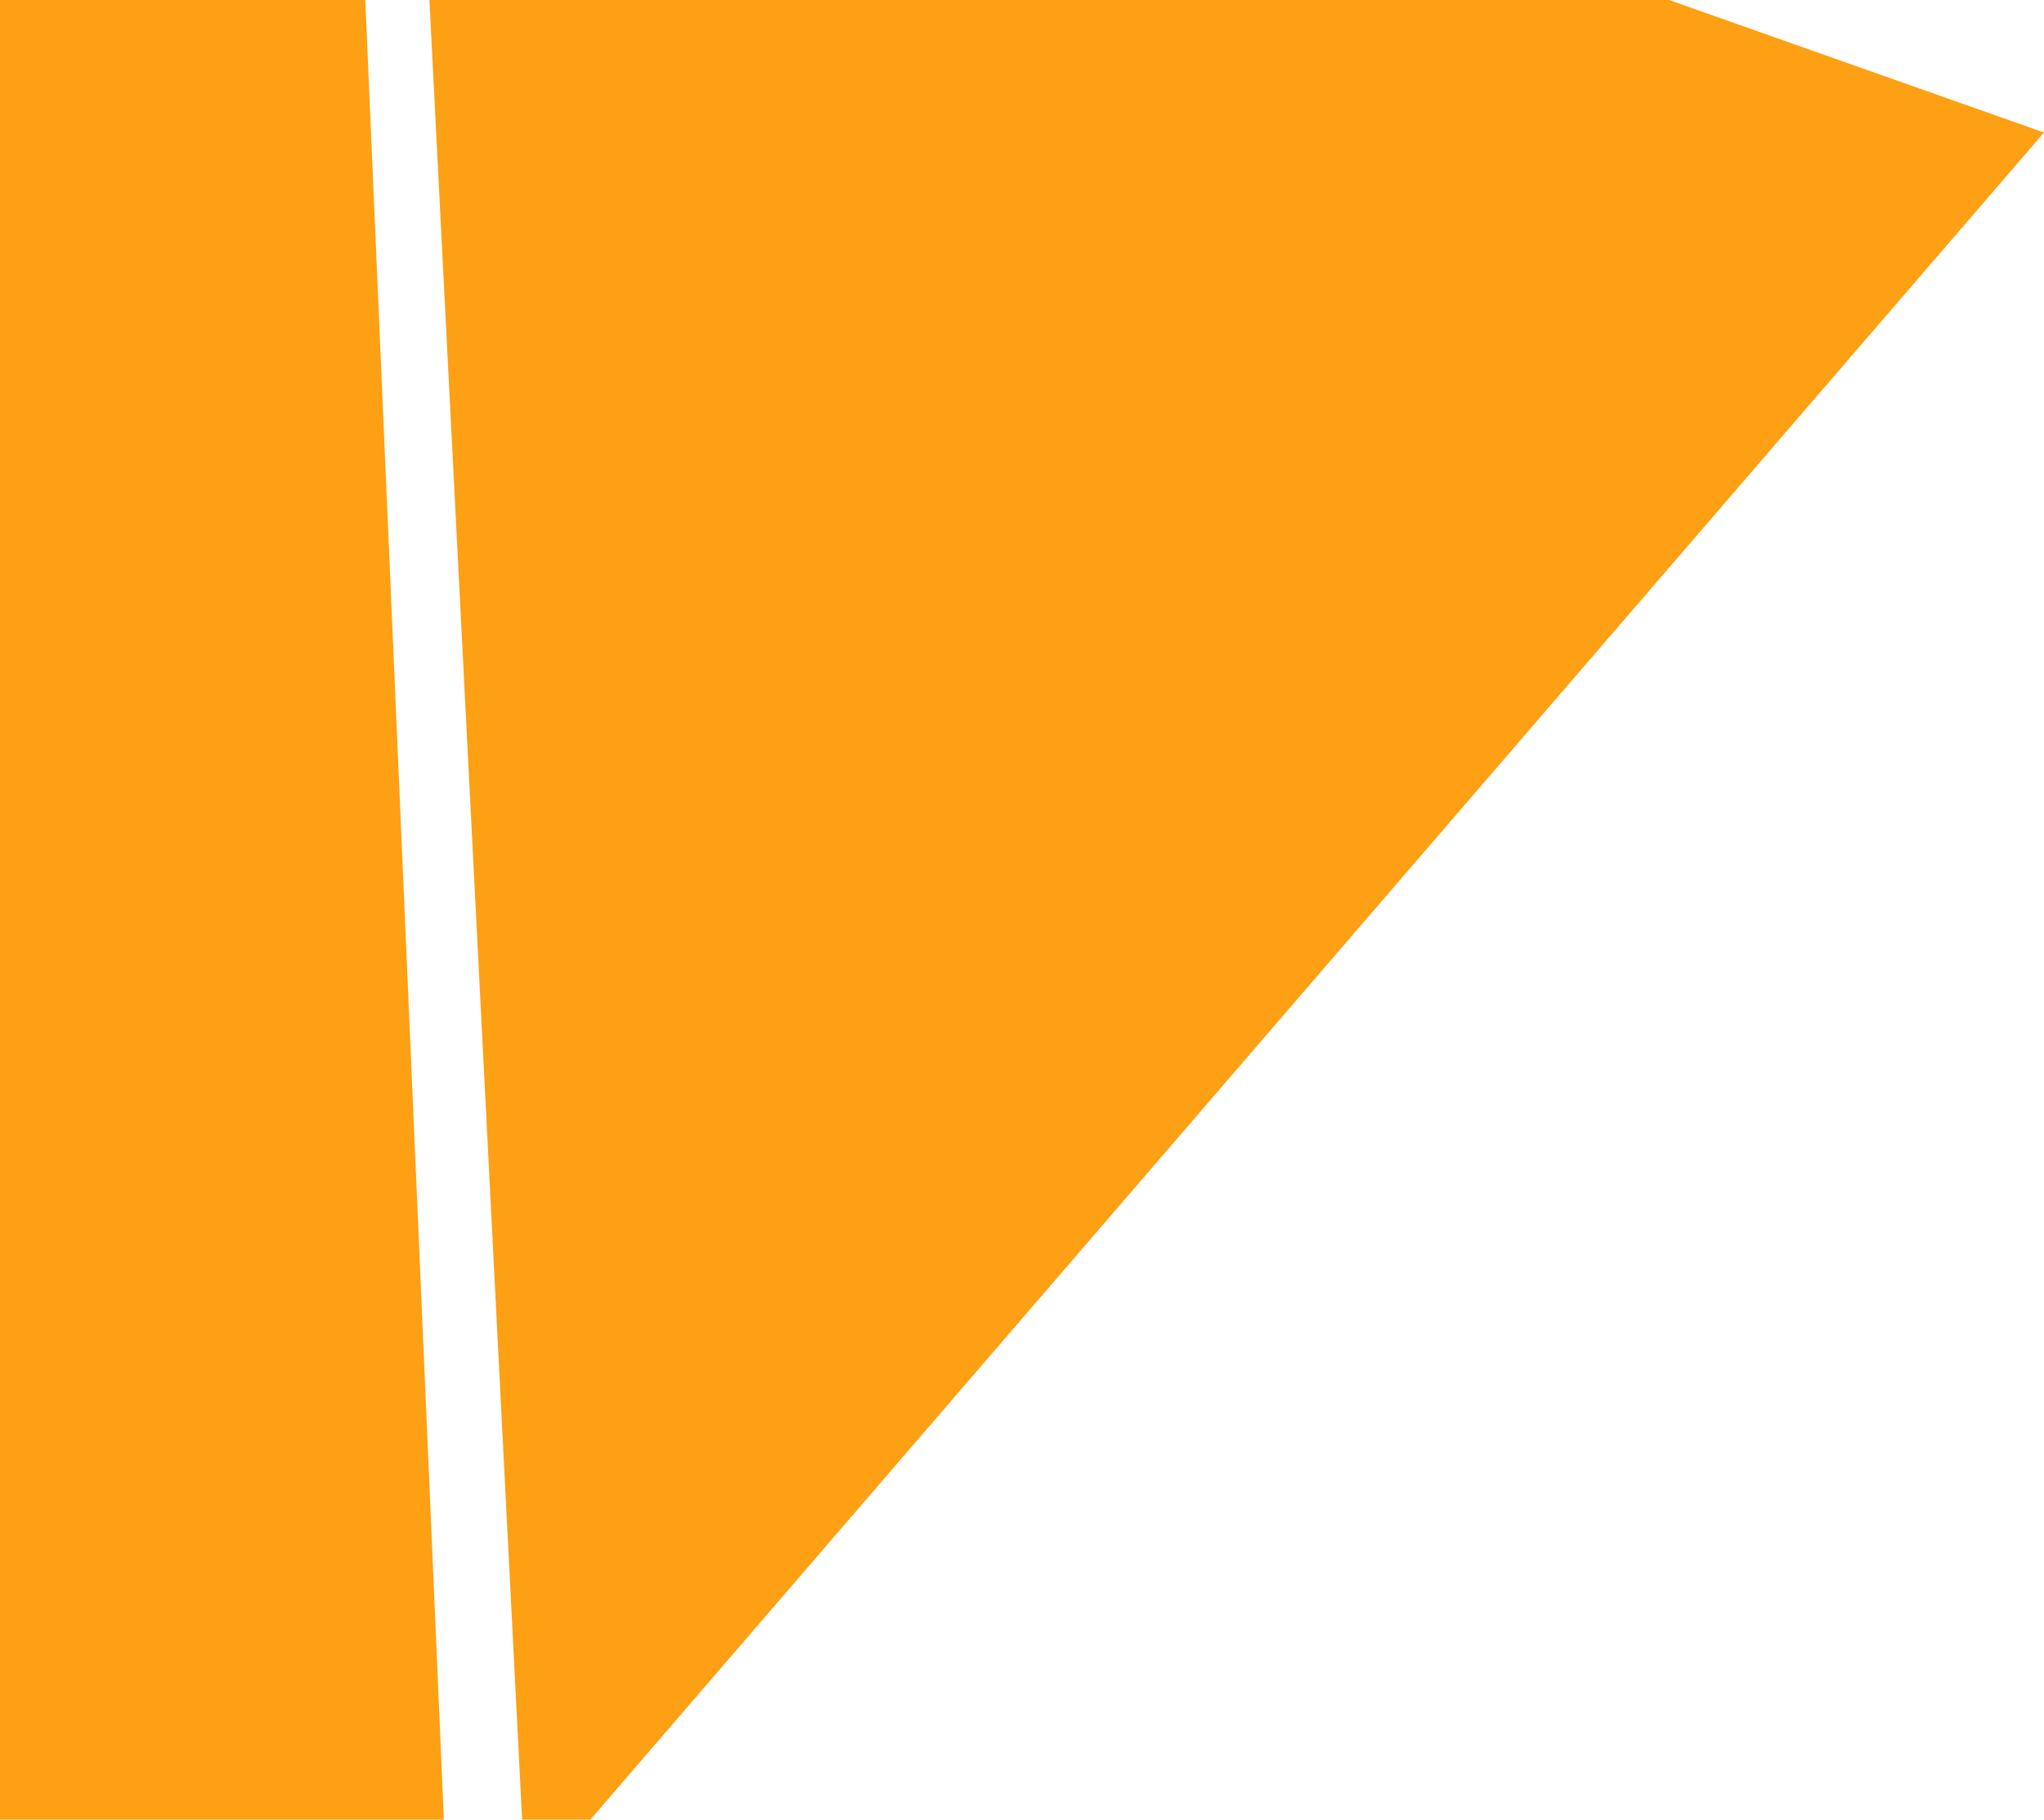 <svg width="1011" height="900" viewBox="0 0 1011 900" fill="none" xmlns="http://www.w3.org/2000/svg">
<path d="M-89.5 953L-157 -4H180.5L221 933.693L-89.5 953Z" fill="#FDA014"/>
<path d="M260.133 937L212 -7.72L749.159 -27L1011 65.544L260.133 937Z" fill="#FDA014"/>
</svg>
